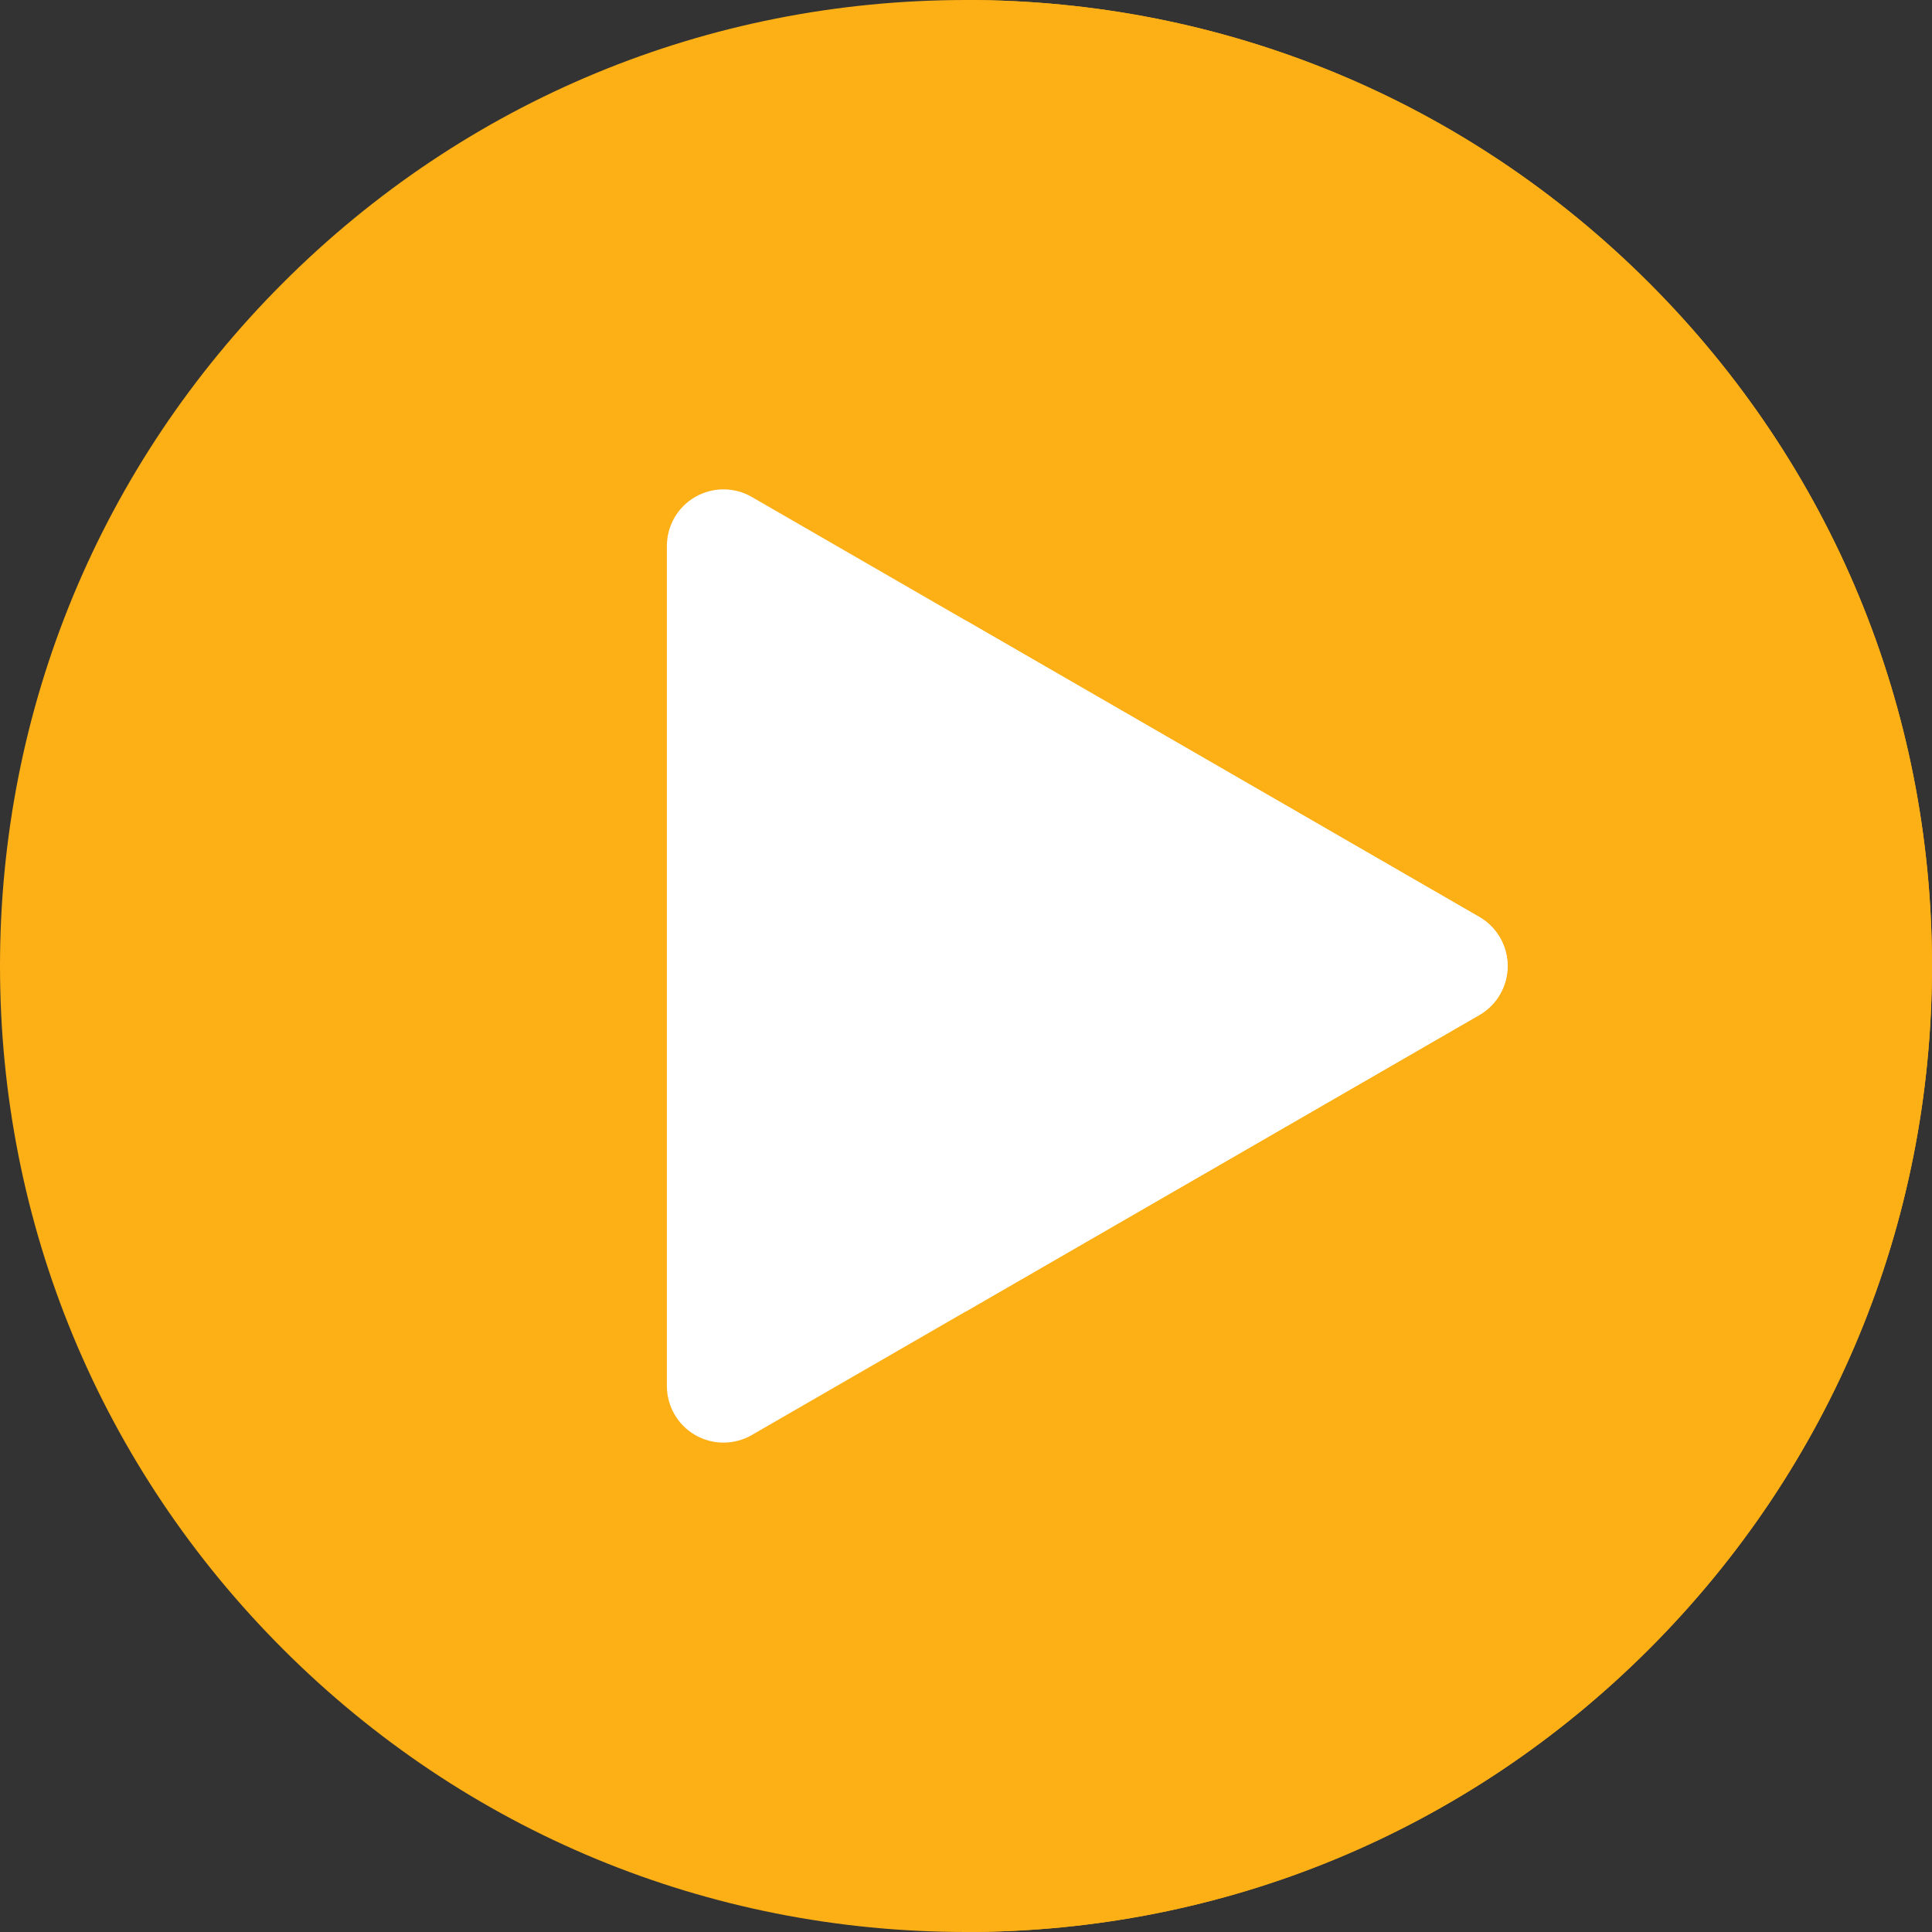 <?xml version="1.0"?>
<svg xmlns="http://www.w3.org/2000/svg" xmlns:xlink="http://www.w3.org/1999/xlink" xmlns:svgjs="http://svgjs.com/svgjs" version="1.1" width="512" height="512" x="0" y="0" viewBox="0 0 512 512" style="enable-background:new 0 0 512 512" xml:space="preserve" class=""><rect x="0" y="0" width="512" height="512" fill="#333333" stroke="none"/><g>
<path xmlns="http://www.w3.org/2000/svg" style="" d="M437.02,74.98C388.667,26.628,324.38,0,256,0C187.619,0,123.332,26.628,74.98,74.98  C26.629,123.331,0,187.619,0,256c0,68.38,26.629,132.667,74.98,181.019C123.332,485.371,187.619,512,256,512  c68.379,0,132.666-26.629,181.02-74.981C485.371,388.667,512,324.38,512,256C512,187.619,485.371,123.331,437.02,74.98z" fill="#fdaf16" data-original="#61de56" class=""/>
<path xmlns="http://www.w3.org/2000/svg" style="" d="M437.02,74.981C388.666,26.629,324.379,0,256,0h-0.001v512H256c68.38,0,132.667-26.628,181.02-74.979  C485.371,388.668,512,324.381,512,256C512,187.62,485.371,123.333,437.02,74.981z" fill="#fdaf16" data-original="#13c37b" class=""/>
<path xmlns="http://www.w3.org/2000/svg" style="" d="M392.033,243.01L199.232,131.697c-4.642-2.68-10.359-2.68-15,0s-7.5,7.631-7.5,12.99v222.621  c0,5.359,2.859,10.311,7.5,12.99c2.32,1.34,4.91,2.01,7.5,2.01s5.18-0.67,7.5-2.01L392.033,268.99c4.641-2.679,7.5-7.631,7.5-12.99  C399.533,250.641,396.674,245.69,392.033,243.01z" fill="#ffffff" data-original="#f2f2f2" class=""/>
<path xmlns="http://www.w3.org/2000/svg" style="" d="M392.033,243.01l-136.032-78.537v183.052l136.032-78.534c4.641-2.679,7.5-7.631,7.5-12.99  C399.533,250.641,396.674,245.69,392.033,243.01z" fill="#ffffff" data-original="#d9d9d9" class=""/>
<g xmlns="http://www.w3.org/2000/svg">
</g>
<g xmlns="http://www.w3.org/2000/svg">
</g>
<g xmlns="http://www.w3.org/2000/svg">
</g>
<g xmlns="http://www.w3.org/2000/svg">
</g>
<g xmlns="http://www.w3.org/2000/svg">
</g>
<g xmlns="http://www.w3.org/2000/svg">
</g>
<g xmlns="http://www.w3.org/2000/svg">
</g>
<g xmlns="http://www.w3.org/2000/svg">
</g>
<g xmlns="http://www.w3.org/2000/svg">
</g>
<g xmlns="http://www.w3.org/2000/svg">
</g>
<g xmlns="http://www.w3.org/2000/svg">
</g>
<g xmlns="http://www.w3.org/2000/svg">
</g>
<g xmlns="http://www.w3.org/2000/svg">
</g>
<g xmlns="http://www.w3.org/2000/svg">
</g>
<g xmlns="http://www.w3.org/2000/svg">
</g>
</g></svg>
